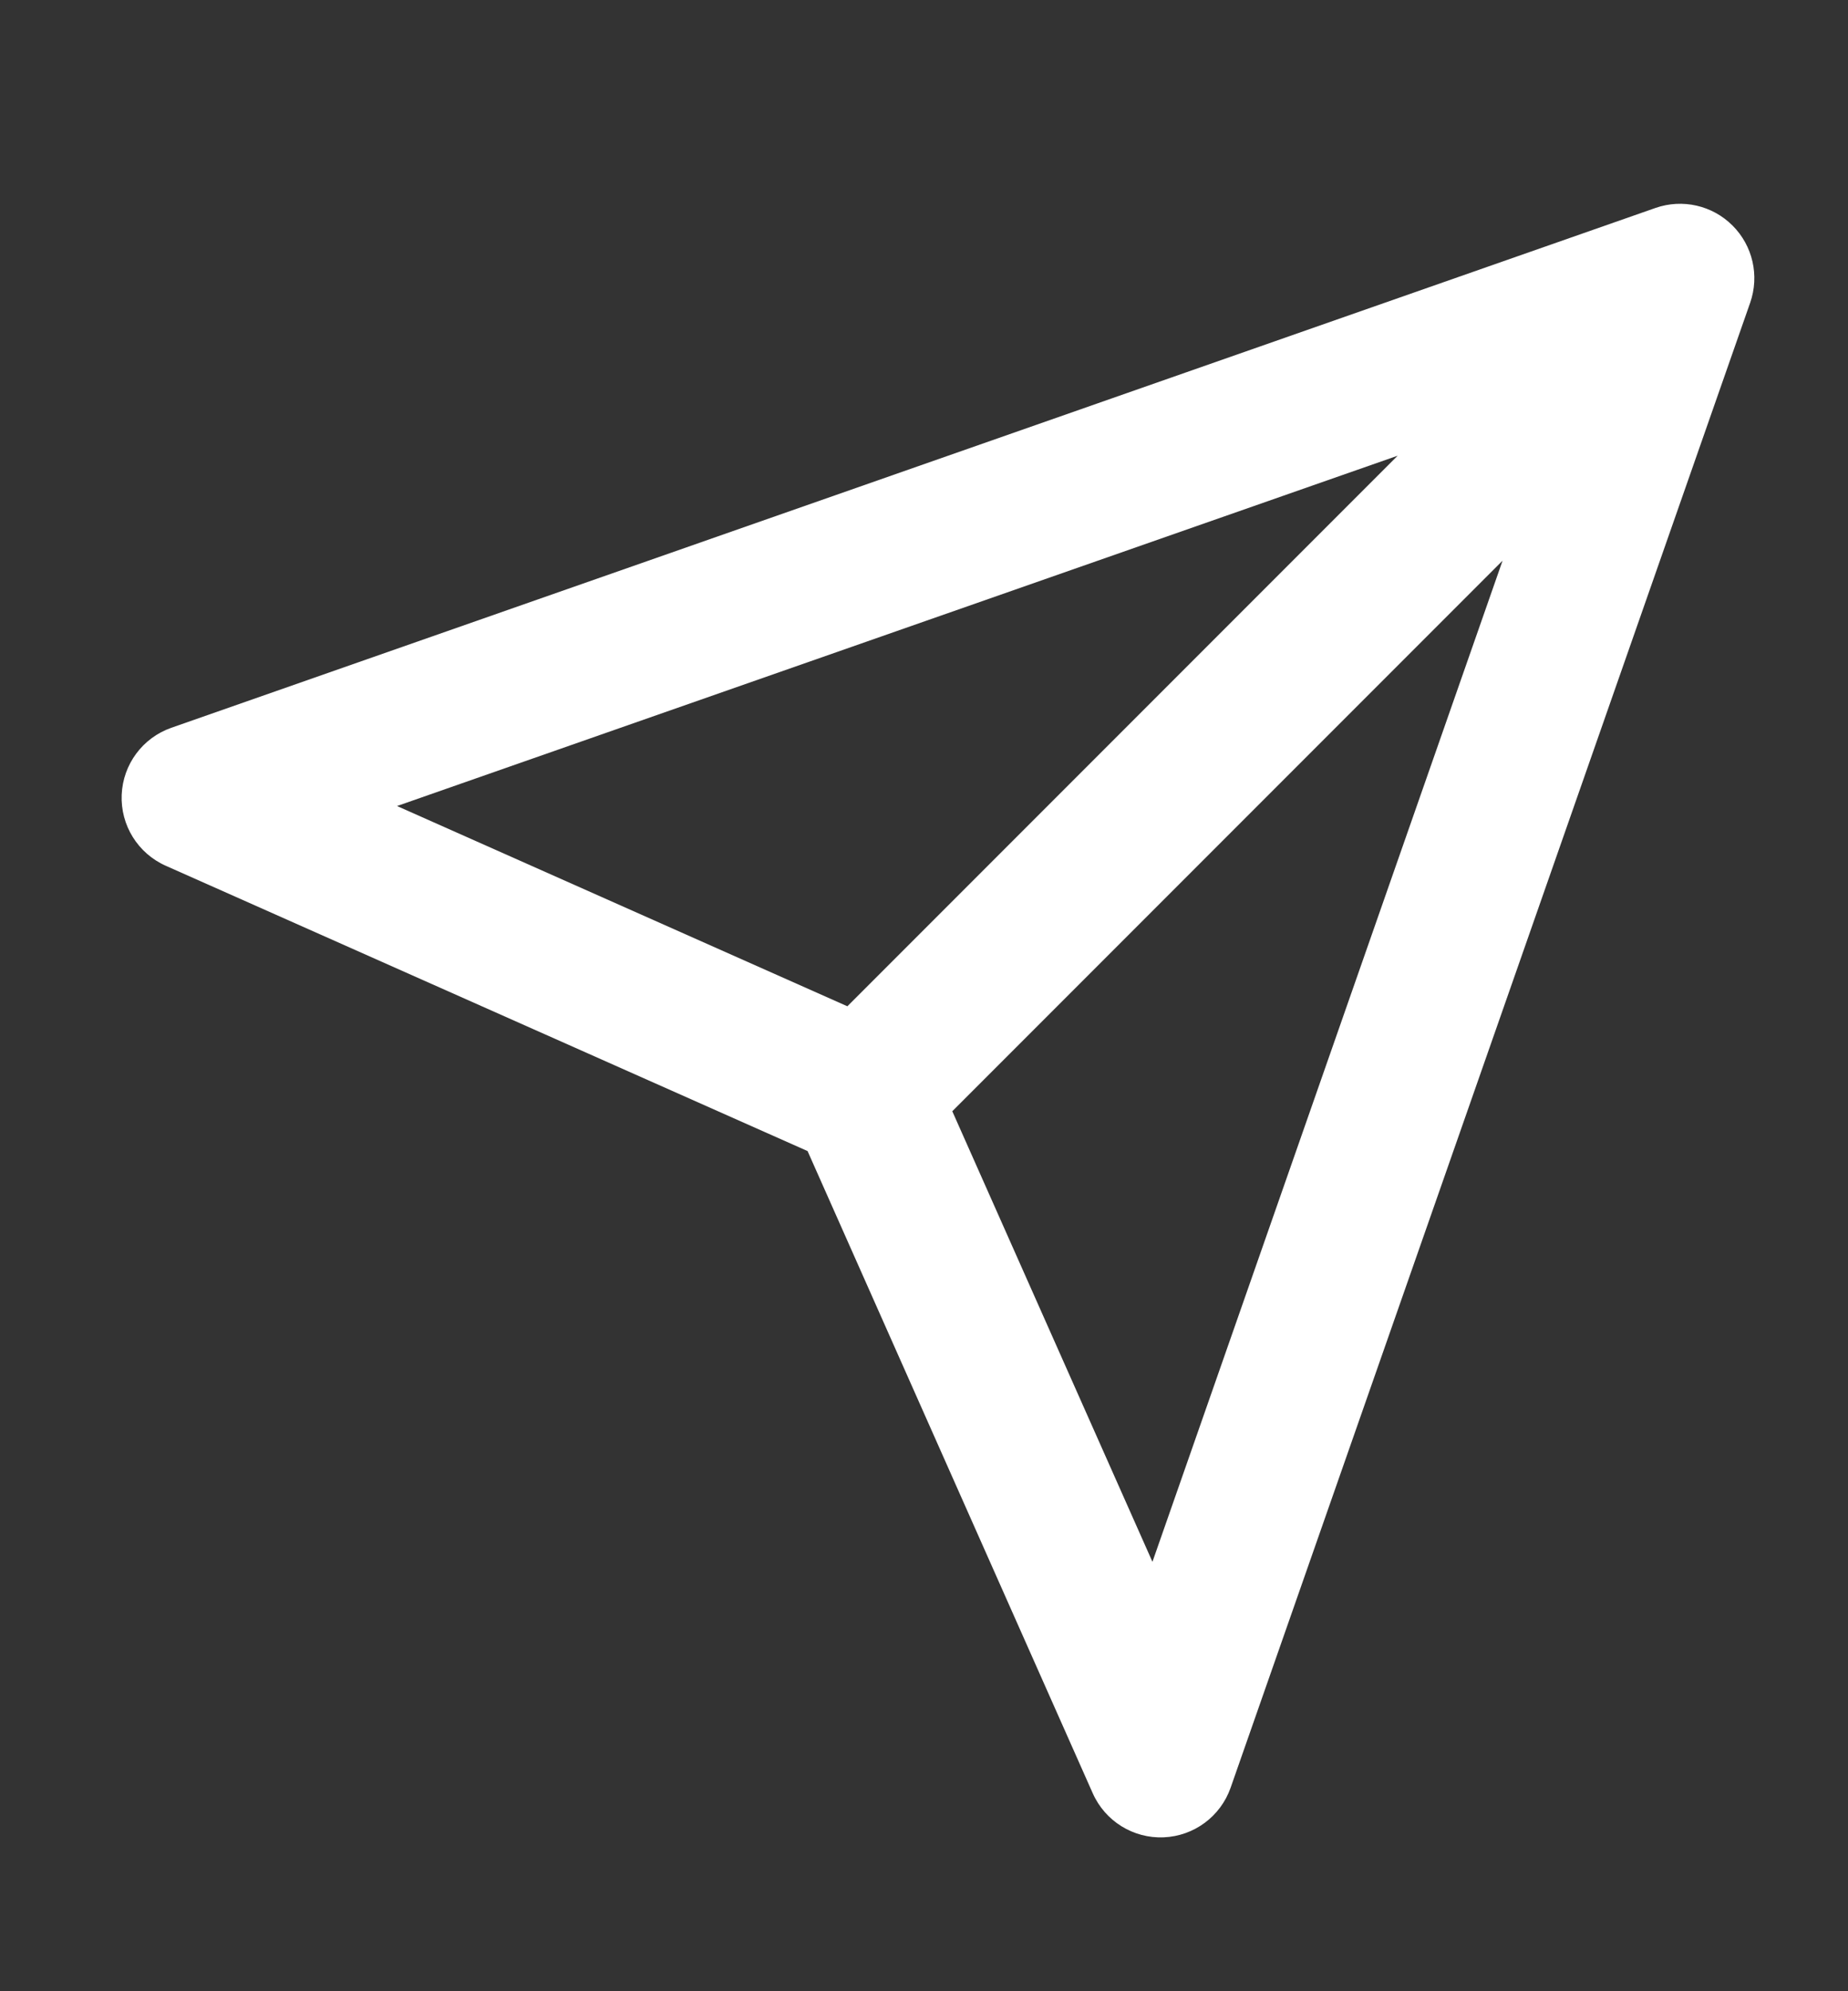 <svg width="13" height="14" viewBox="0 0 13 14" fill="none" xmlns="http://www.w3.org/2000/svg">
<rect x="0" y="0" width="13" height="14" fill="#333333" stroke="none"/>
<g clip-path="url(#clip0_372_4211)">
<path fill-rule="evenodd" clip-rule="evenodd" d="M12.188 1.586C12.33 1.728 12.378 1.938 12.312 2.128L8.657 12.569C8.586 12.771 8.4 12.909 8.186 12.918C7.972 12.927 7.774 12.804 7.687 12.608L5.681 8.093L1.166 6.087C0.97 6 0.847 5.802 0.856 5.588C0.865 5.374 1.003 5.188 1.205 5.117L11.646 1.462C11.836 1.396 12.046 1.444 12.188 1.586ZM6.699 7.813L8.107 10.981L10.57 3.942L6.699 7.813ZM9.832 3.204L2.793 5.667L5.961 7.075L9.832 3.204Z" fill="white"/>
</g>
<defs>
<clipPath id="clip0_372_4211">
<rect width="12.529" height="12.529" fill="white" transform="translate(0.334 0.911)"/>
</clipPath>
</defs>
</svg>

